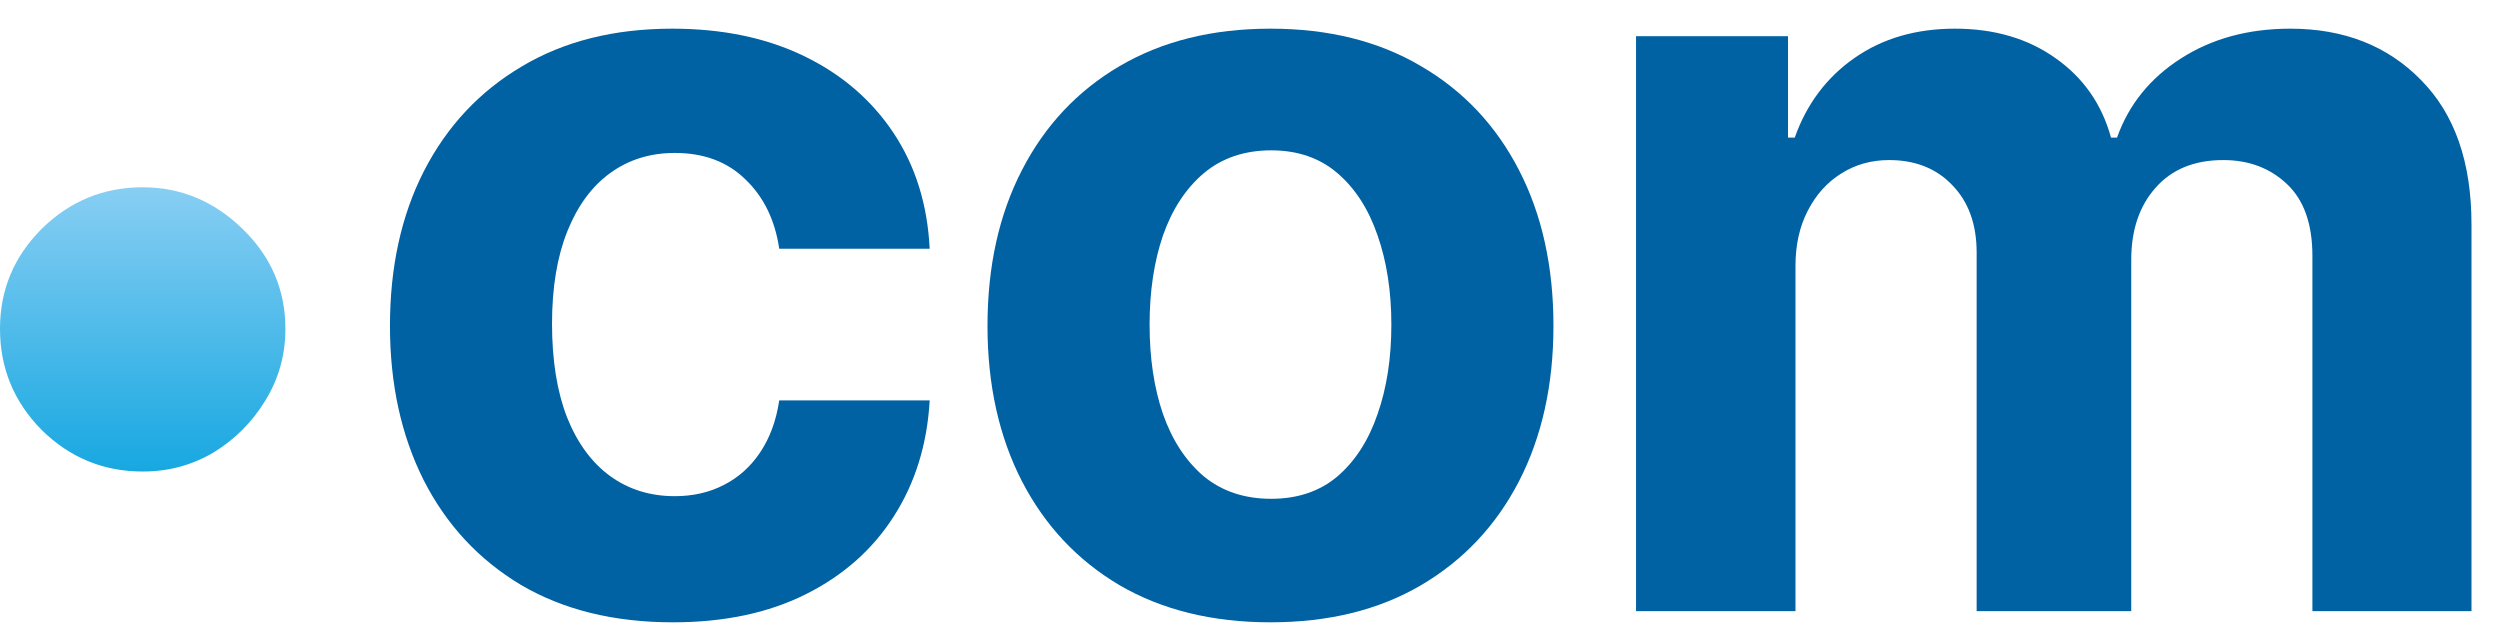 <svg width="79" height="20" viewBox="0 0 79 20" fill="none" xmlns="http://www.w3.org/2000/svg">
<path d="M4.51 14.9C3.269 14.9 2.205 14.462 1.315 13.585C0.438 12.695 0 11.631 0 10.39C0 9.163 0.438 8.111 1.315 7.234C2.205 6.357 3.269 5.918 4.51 5.918C5.712 5.918 6.764 6.357 7.666 7.234C8.568 8.111 9.019 9.163 9.019 10.39C9.019 11.217 8.806 11.975 8.38 12.664C7.967 13.341 7.422 13.886 6.746 14.299C6.069 14.7 5.324 14.9 4.51 14.9Z" fill="url(#paint0_linear_220_638)"/>
<path d="M21.265 19.665C19.404 19.665 17.803 19.271 16.462 18.483C15.13 17.686 14.105 16.582 13.387 15.171C12.678 13.759 12.323 12.135 12.323 10.298C12.323 8.437 12.681 6.805 13.399 5.401C14.124 3.99 15.153 2.89 16.486 2.101C17.819 1.305 19.404 0.906 21.241 0.906C22.826 0.906 24.214 1.194 25.404 1.77C26.595 2.346 27.537 3.154 28.231 4.195C28.925 5.235 29.308 6.458 29.378 7.861H24.624C24.49 6.954 24.135 6.225 23.559 5.673C22.991 5.113 22.246 4.833 21.324 4.833C20.543 4.833 19.861 5.046 19.277 5.472C18.702 5.89 18.252 6.501 17.929 7.305C17.606 8.11 17.444 9.083 17.444 10.227C17.444 11.386 17.602 12.372 17.917 13.184C18.241 13.996 18.694 14.615 19.277 15.041C19.861 15.466 20.543 15.679 21.324 15.679C21.899 15.679 22.416 15.561 22.873 15.325C23.338 15.088 23.721 14.745 24.02 14.296C24.328 13.838 24.529 13.29 24.624 12.652H29.378C29.3 14.039 28.921 15.261 28.243 16.318C27.573 17.367 26.646 18.187 25.463 18.778C24.281 19.37 22.881 19.665 21.265 19.665Z" fill="#0061A3"/>
<path d="M40.147 19.665C38.31 19.665 36.721 19.275 35.38 18.494C34.048 17.706 33.019 16.61 32.293 15.206C31.568 13.795 31.205 12.159 31.205 10.298C31.205 8.421 31.568 6.781 32.293 5.377C33.019 3.966 34.048 2.87 35.38 2.089C36.721 1.301 38.31 0.906 40.147 0.906C41.984 0.906 43.569 1.301 44.902 2.089C46.242 2.87 47.275 3.966 48.001 5.377C48.726 6.781 49.089 8.421 49.089 10.298C49.089 12.159 48.726 13.795 48.001 15.206C47.275 16.61 46.242 17.706 44.902 18.494C43.569 19.275 41.984 19.665 40.147 19.665ZM40.17 15.762C41.006 15.762 41.704 15.526 42.264 15.053C42.824 14.572 43.246 13.917 43.53 13.089C43.821 12.261 43.967 11.319 43.967 10.262C43.967 9.206 43.821 8.263 43.53 7.435C43.246 6.607 42.824 5.953 42.264 5.472C41.704 4.991 41.006 4.751 40.17 4.751C39.327 4.751 38.617 4.991 38.041 5.472C37.474 5.953 37.044 6.607 36.752 7.435C36.468 8.263 36.327 9.206 36.327 10.262C36.327 11.319 36.468 12.261 36.752 13.089C37.044 13.917 37.474 14.572 38.041 15.053C38.617 15.526 39.327 15.762 40.17 15.762Z" fill="#0061A3"/>
<path d="M51.699 19.311V1.143H56.501V4.348H56.714C57.092 3.284 57.723 2.444 58.606 1.829C59.489 1.214 60.546 0.906 61.776 0.906C63.022 0.906 64.083 1.218 64.958 1.841C65.833 2.456 66.417 3.292 66.708 4.348H66.898C67.268 3.308 67.938 2.476 68.908 1.853C69.886 1.222 71.041 0.906 72.374 0.906C74.069 0.906 75.445 1.447 76.502 2.527C77.566 3.599 78.099 5.121 78.099 7.092V19.311H73.072V8.086C73.072 7.077 72.804 6.32 72.267 5.815C71.731 5.31 71.061 5.058 70.257 5.058C69.342 5.058 68.628 5.35 68.116 5.933C67.603 6.509 67.347 7.27 67.347 8.216V19.311H62.462V7.98C62.462 7.088 62.206 6.379 61.693 5.851C61.189 5.322 60.522 5.058 59.694 5.058C59.135 5.058 58.63 5.2 58.181 5.484C57.739 5.76 57.388 6.15 57.128 6.655C56.868 7.152 56.737 7.735 56.737 8.405V19.311H51.699Z" fill="#0061A3"/>
<defs>
<linearGradient id="paint0_linear_220_638" x1="4.51" y1="5.918" x2="4.51" y2="14.9" gradientUnits="userSpaceOnUse">
<stop stop-color="#88CEF3"/>
<stop offset="1" stop-color="#17A8E1"/>
</linearGradient>
</defs>
</svg>
